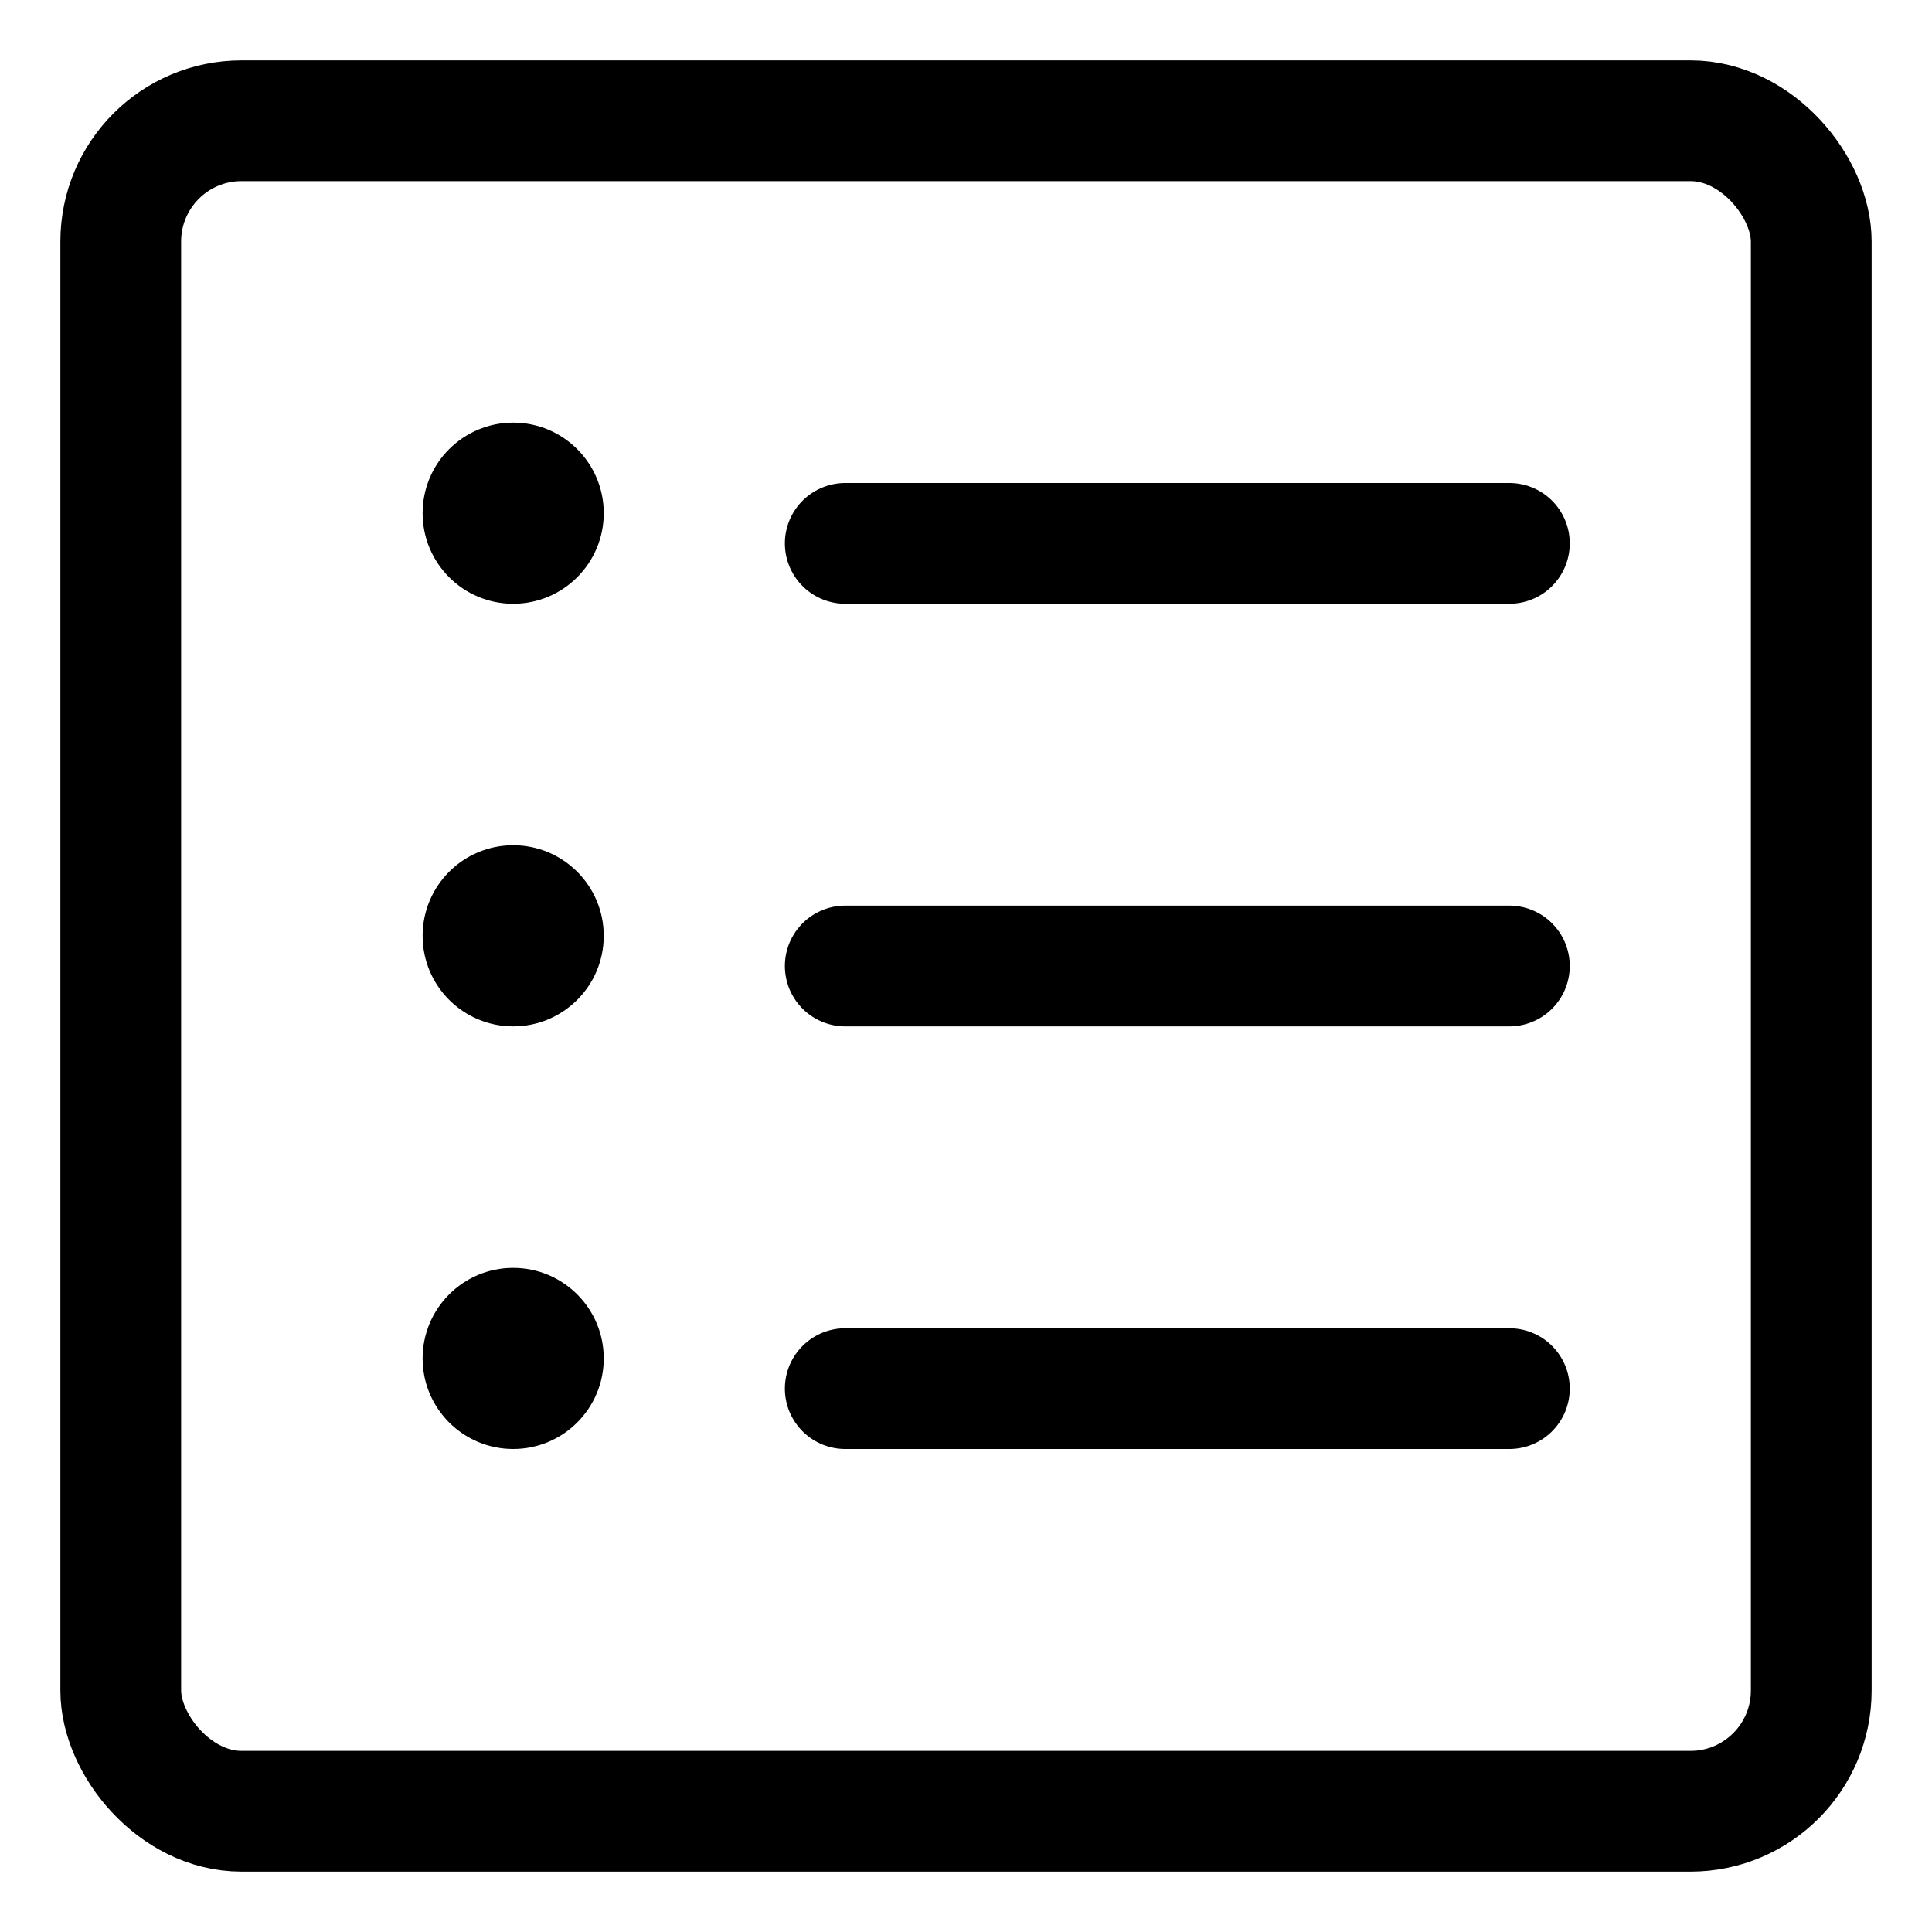 <svg width="32" height="32" viewBox="0 0 32 32" fill="none" xmlns="http://www.w3.org/2000/svg">
<g clip-path="url(#clip0_153_1667)">
<rect x="2" y="2" width="28" height="28" rx="2" stroke="black" stroke-width="2"/>
<circle cx="8.5" cy="8.5" r="1.5" fill="black"/>
<circle cx="8.5" cy="15.5" r="1.5" fill="black"/>
<circle cx="8.5" cy="22.5" r="1.5" fill="black"/>
<path d="M14 9H25" stroke="black" stroke-width="2" stroke-linecap="round"/>
<path d="M14 16H25" stroke="black" stroke-width="2" stroke-linecap="round"/>
<path d="M14 23H25" stroke="black" stroke-width="2" stroke-linecap="round"/>
</g>
<defs>
<clipPath id="clip0_153_1667">
<rect width="32" height="32" fill="white"/>
</clipPath>
</defs>
</svg>
